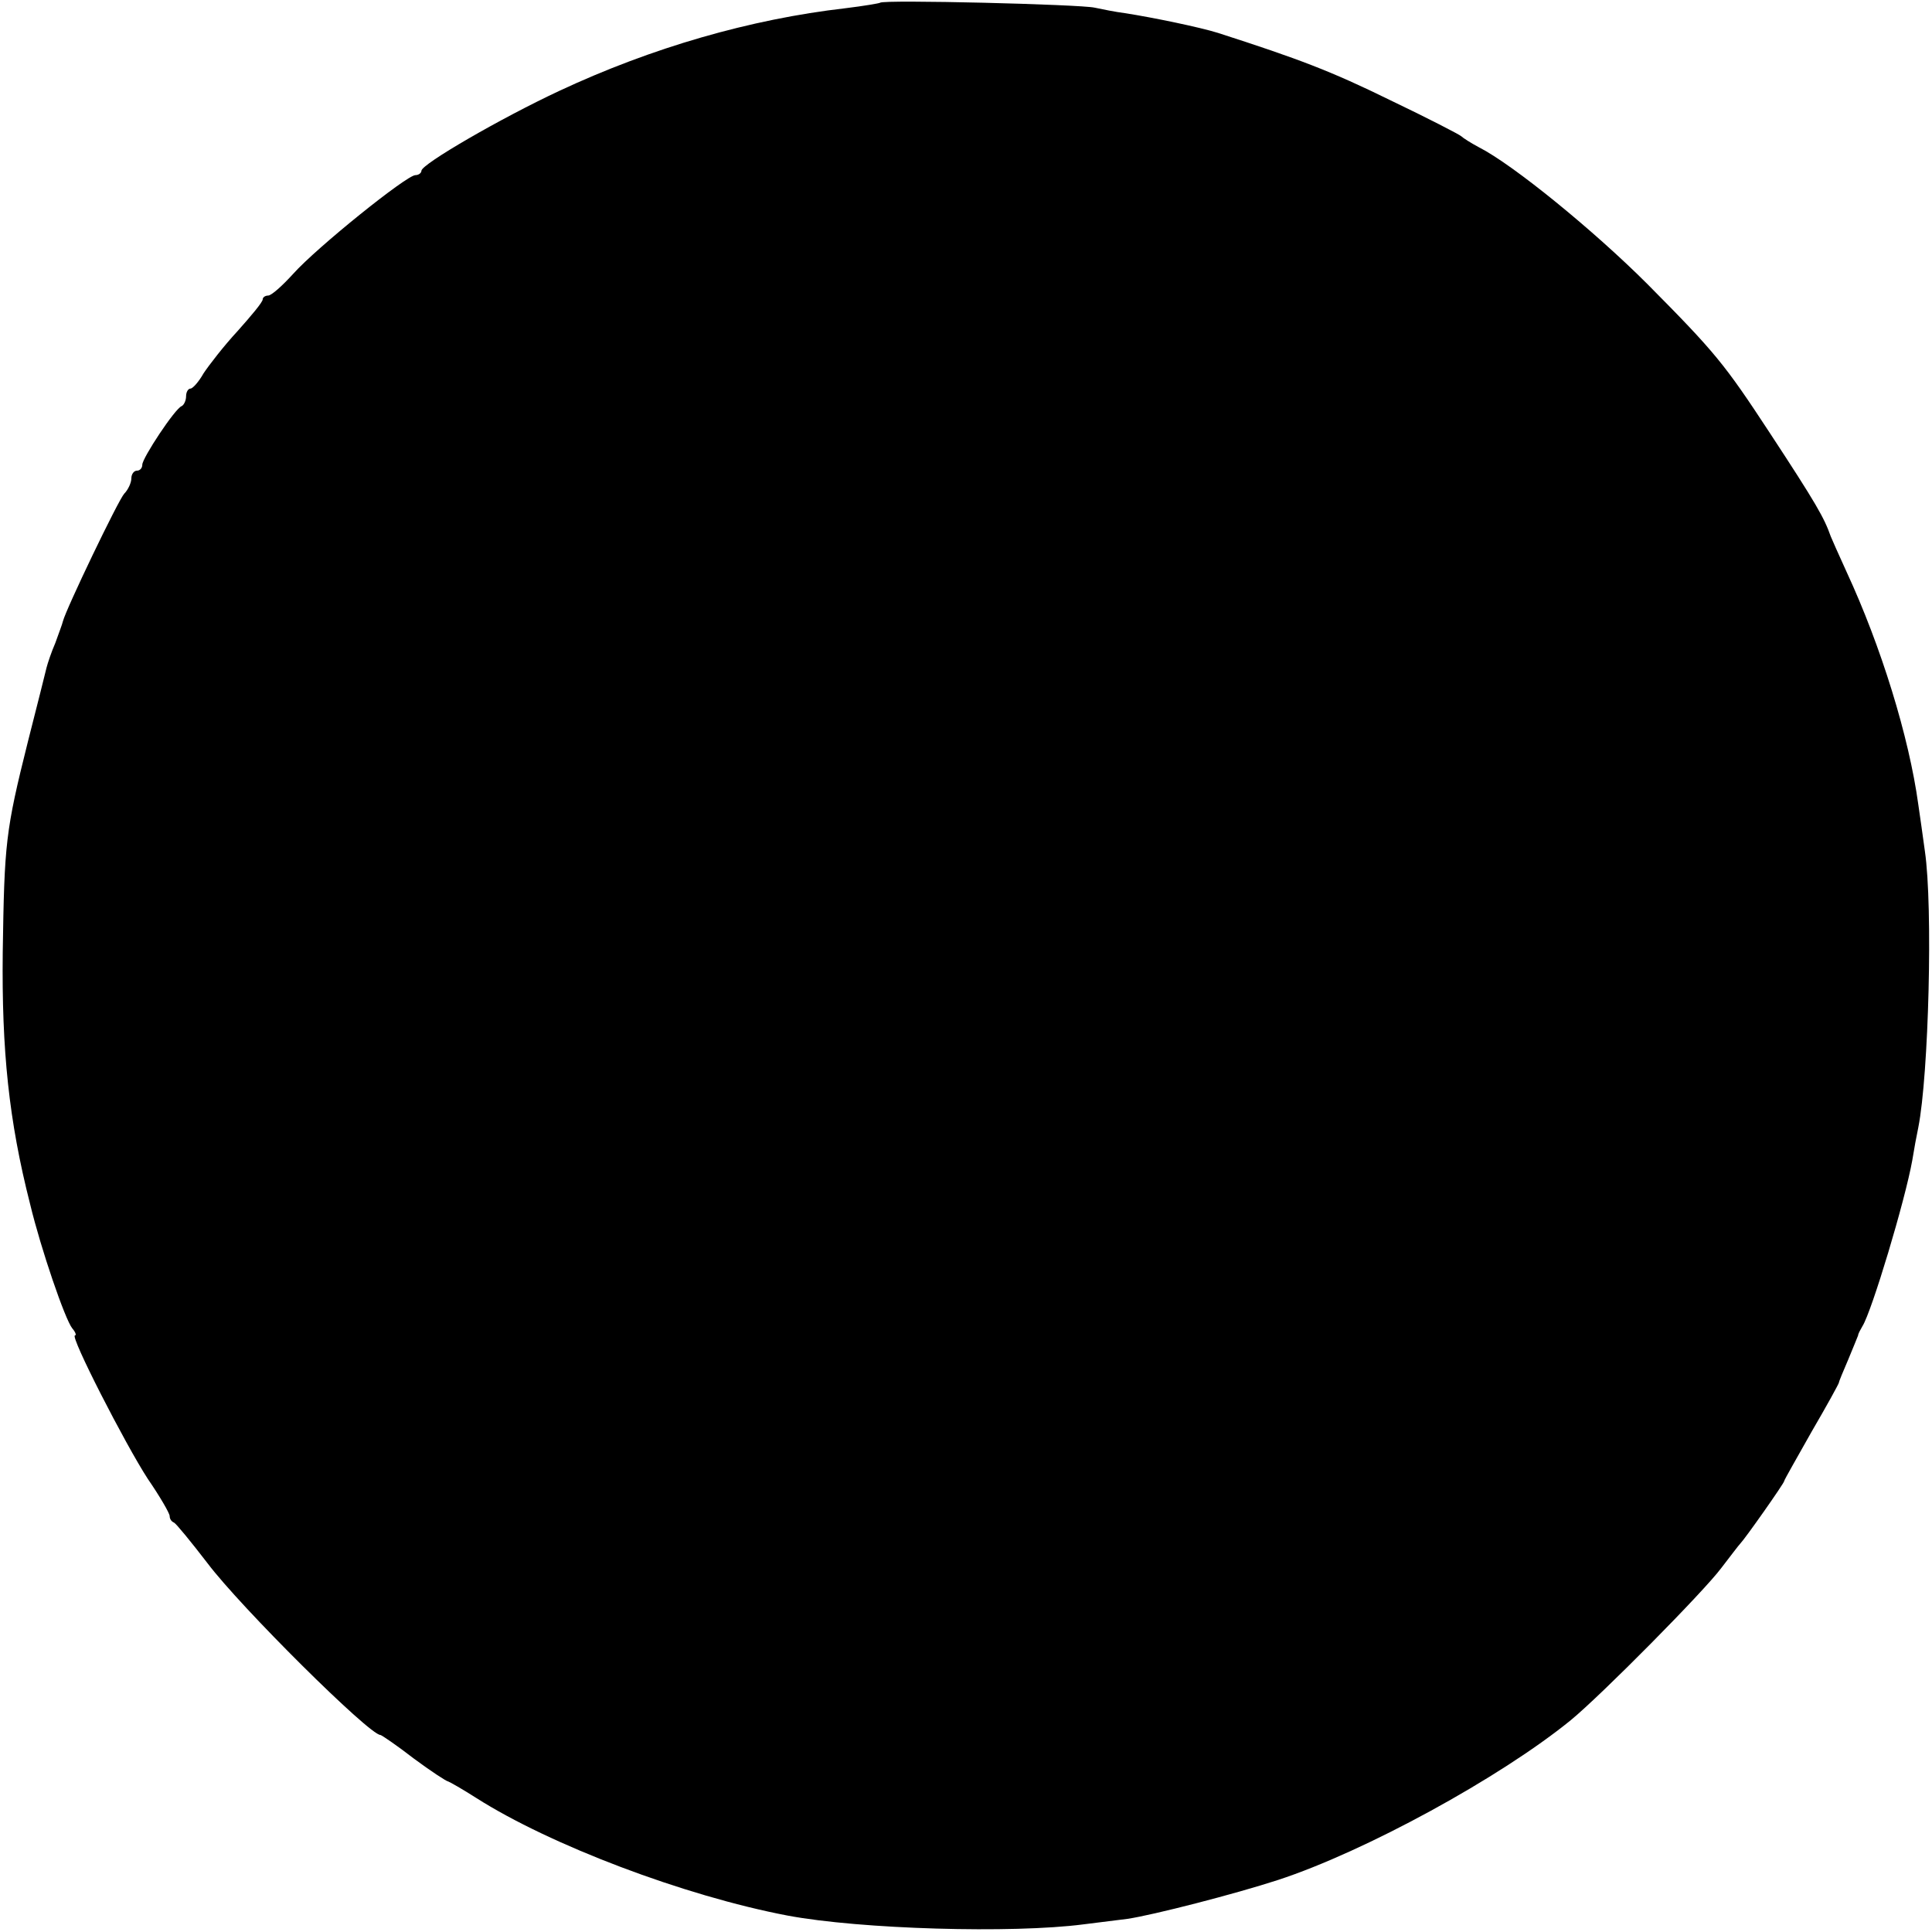 <?xml version="1.0" standalone="no"?>
<!DOCTYPE svg PUBLIC "-//W3C//DTD SVG 20010904//EN"
 "http://www.w3.org/TR/2001/REC-SVG-20010904/DTD/svg10.dtd">
<svg version="1.0" xmlns="http://www.w3.org/2000/svg"
 width="353pt" height="353pt" viewBox="0 0 353 353"
 preserveAspectRatio="xMidYMid meet">
<g transform="translate(0,353) scale(0.1,-0.1)"
fill="#000000" stroke="none">
<path d="M1608 3525 c-1 -1 -30 -6 -63 -10 -174 -20 -354 -72 -523 -151 -107
-50 -252 -134 -252 -146 0 -4 -5 -8 -11 -8 -16 0 -180 -132 -223 -180 -20 -22
-40 -40 -46 -40 -5 0 -10 -3 -10 -7 0 -5 -21 -30 -46 -58 -25 -27 -52 -62 -62
-77 -9 -16 -20 -28 -24 -28 -4 0 -8 -6 -8 -14 0 -8 -4 -16 -8 -18 -12 -4 -72
-95 -72 -107 0 -6 -4 -11 -10 -11 -5 0 -10 -6 -10 -14 0 -8 -6 -21 -13 -28
-11 -12 -106 -210 -112 -233 -1 -5 -8 -23 -14 -40 -7 -16 -14 -37 -16 -45 -2
-8 -17 -69 -34 -135 -41 -164 -43 -185 -46 -385 -2 -179 11 -307 50 -460 20
-83 64 -211 77 -227 6 -7 8 -13 5 -13 -10 0 92 -199 133 -262 22 -32 40 -63
40 -68 0 -5 3 -10 8 -12 4 -2 31 -35 61 -74 61 -81 296 -314 316 -314 2 0 30
-19 61 -43 31 -23 60 -42 63 -42 3 -1 26 -14 51 -30 135 -86 380 -179 569
-215 133 -25 411 -33 541 -16 30 4 66 8 80 10 47 7 195 45 275 71 159 52 406
187 535 292 56 46 243 235 275 278 17 22 32 42 35 45 8 8 80 110 80 114 0 2
23 42 50 90 28 48 50 88 50 90 0 2 8 21 17 42 9 22 17 41 18 44 0 3 4 10 8 17
17 27 78 230 91 303 3 19 8 46 11 60 19 96 27 403 12 505 -4 28 -9 66 -12 85
-17 124 -68 289 -131 425 -15 33 -28 62 -29 65 -12 34 -26 59 -112 190 -82
125 -99 146 -223 271 -97 97 -245 218 -308 250 -15 8 -29 17 -32 20 -3 3 -61
33 -130 66 -108 53 -166 75 -315 123 -32 10 -118 28 -170 36 -16 2 -41 7 -55
10 -26 6 -386 15 -392 9z"/>
</g>
</svg>
